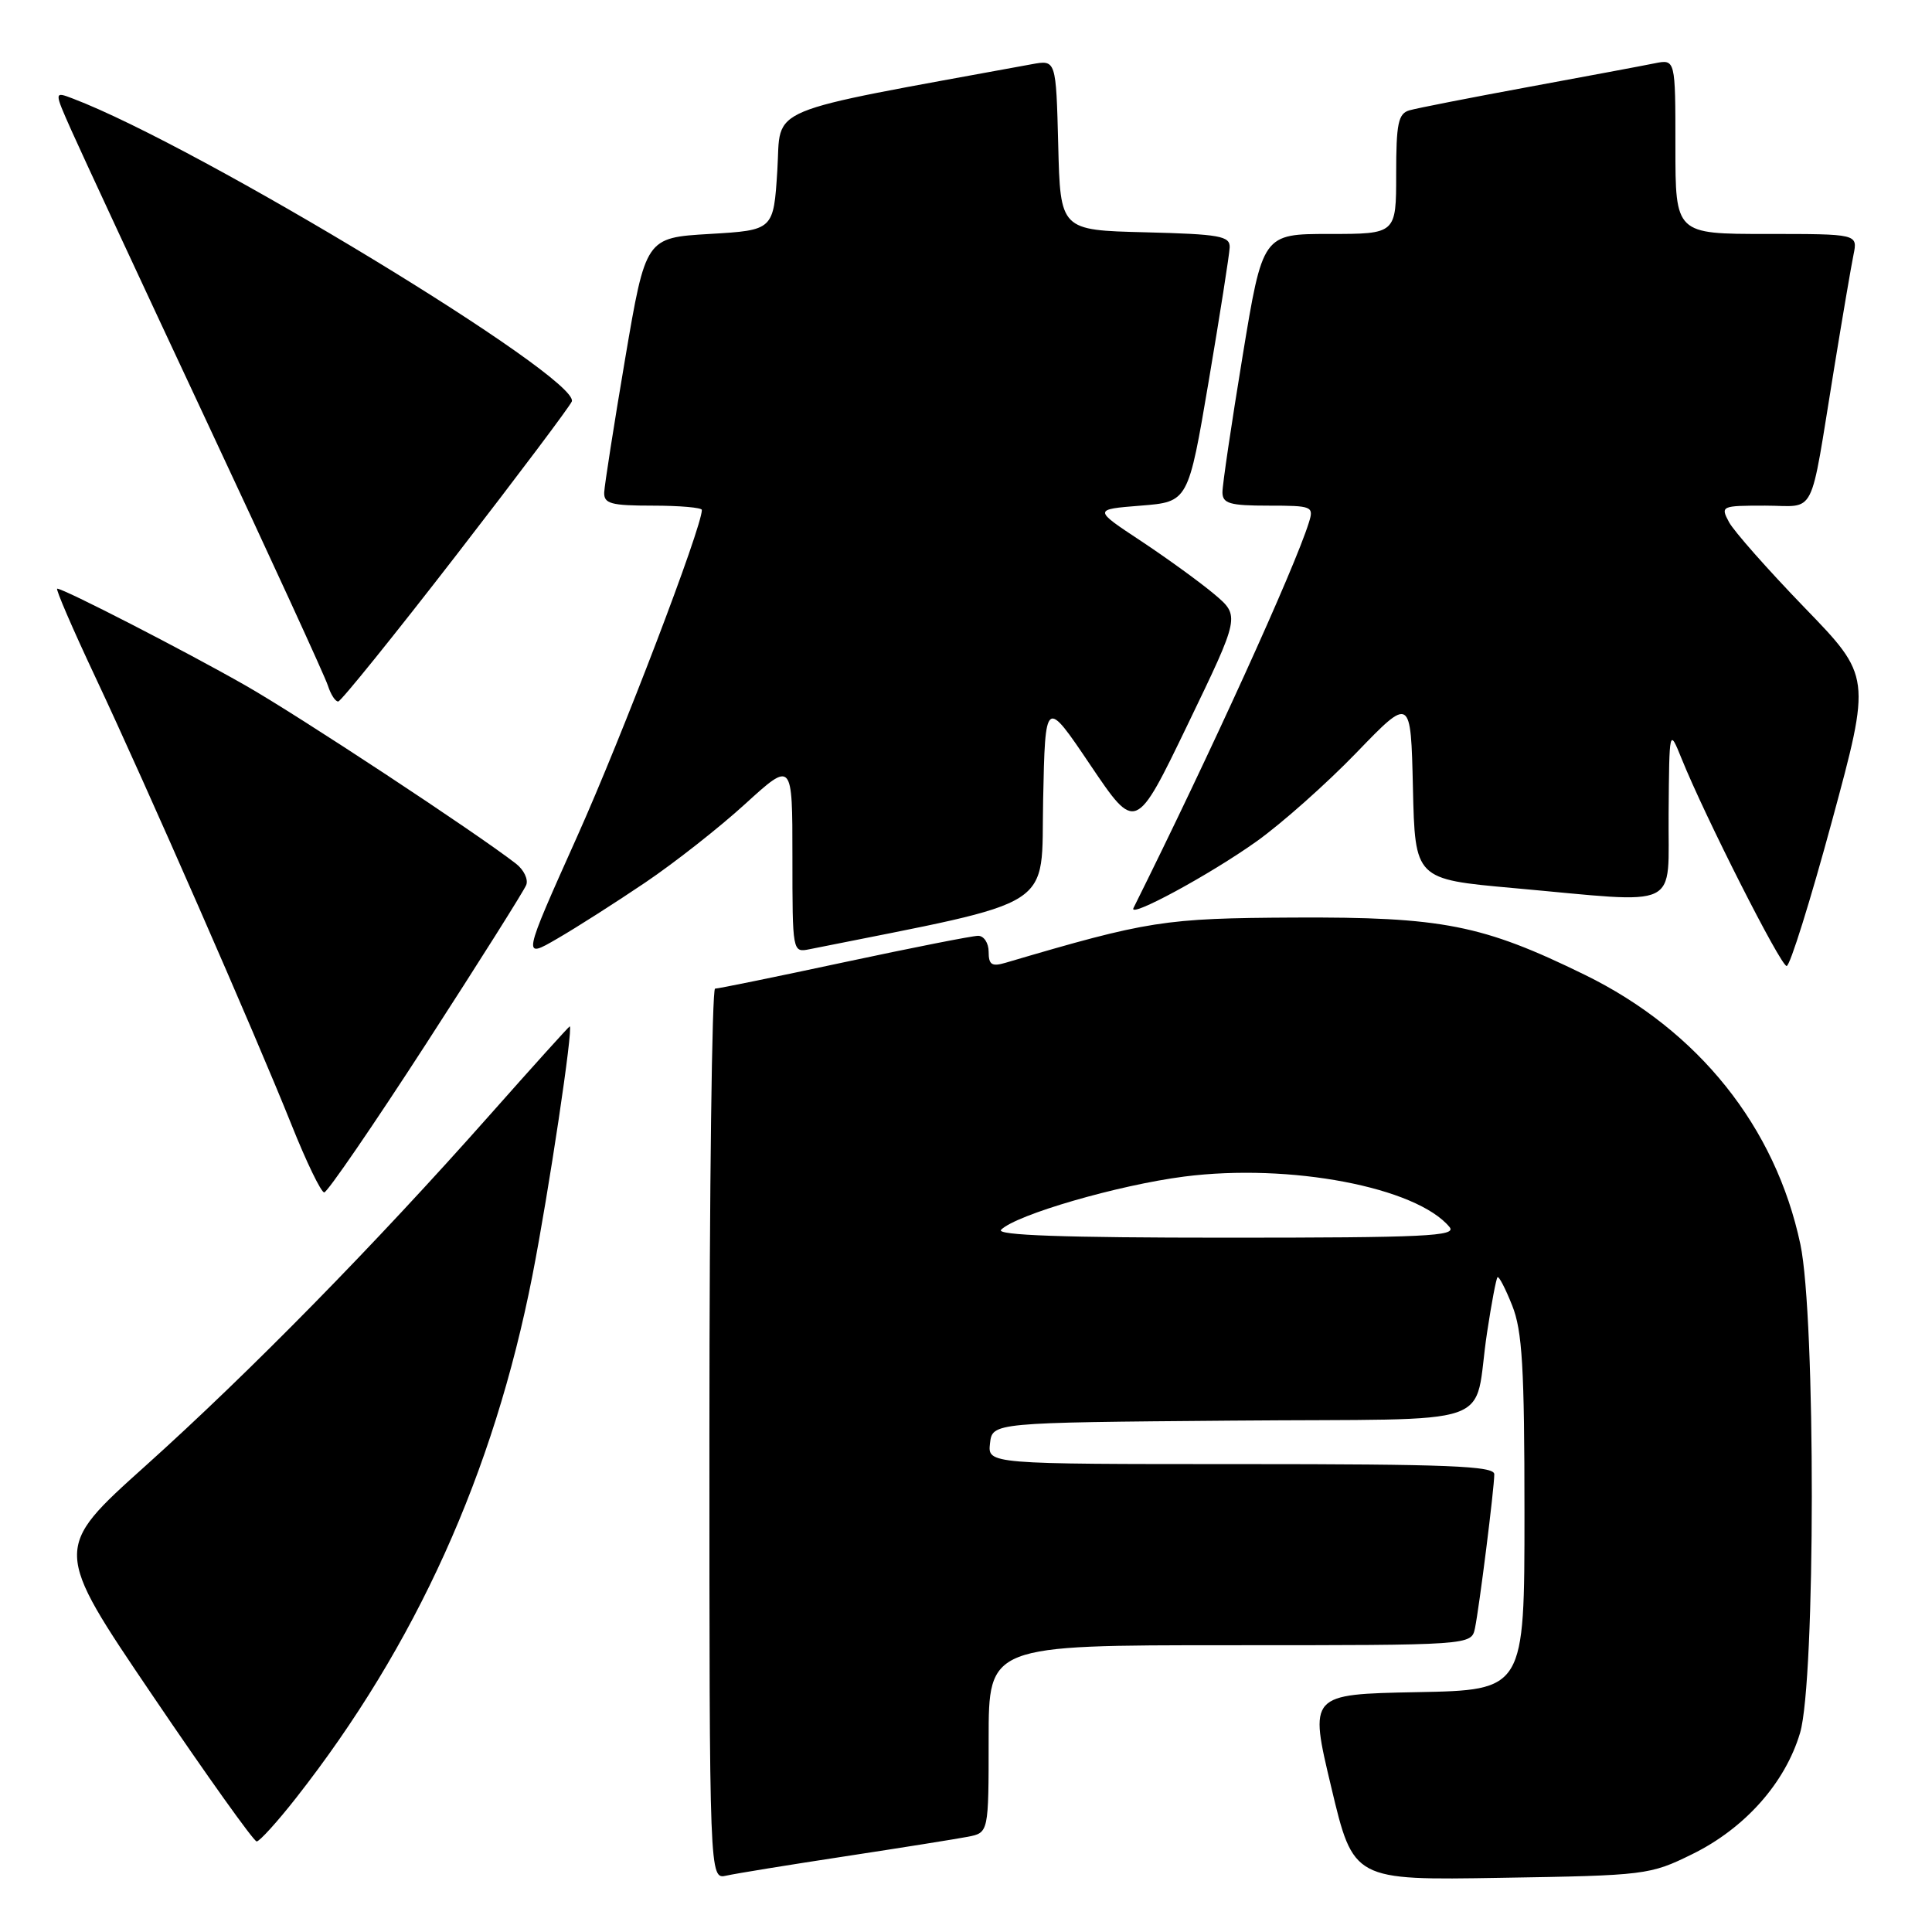 <?xml version="1.0" encoding="UTF-8" standalone="no"?>
<!DOCTYPE svg PUBLIC "-//W3C//DTD SVG 1.1//EN" "http://www.w3.org/Graphics/SVG/1.1/DTD/svg11.dtd" >
<svg xmlns="http://www.w3.org/2000/svg" xmlns:xlink="http://www.w3.org/1999/xlink" version="1.1" viewBox="0 0 256 256">
 <g >
 <path fill="currentColor"
d=" M 112.00 245.97 C 119.42 244.84 126.74 243.67 128.25 243.38 C 131.00 242.84 131.00 242.84 131.00 230.42 C 131.00 218.00 131.00 218.00 162.98 218.00 C 194.96 218.00 194.96 218.00 195.44 215.75 C 196.01 213.00 198.00 197.20 198.00 195.34 C 198.00 194.25 191.83 194.00 164.43 194.00 C 130.87 194.00 130.87 194.00 131.18 191.25 C 131.50 188.50 131.50 188.50 163.23 188.24 C 199.61 187.93 195.07 189.51 197.05 176.53 C 197.63 172.69 198.25 169.41 198.43 169.24 C 198.61 169.06 199.48 170.74 200.37 172.98 C 201.71 176.32 202.00 181.18 202.00 200.49 C 202.00 223.95 202.00 223.95 187.73 224.22 C 173.46 224.50 173.46 224.50 176.40 236.82 C 179.33 249.15 179.33 249.15 198.91 248.82 C 218.05 248.51 218.63 248.44 224.22 245.69 C 231.21 242.26 236.55 236.25 238.52 229.61 C 240.57 222.70 240.60 174.51 238.56 164.88 C 235.26 149.31 225.05 136.54 210.00 129.17 C 196.43 122.53 191.14 121.49 171.50 121.58 C 154.23 121.67 152.18 121.99 133.25 127.57 C 131.42 128.11 131.00 127.84 131.00 126.12 C 131.00 124.95 130.37 124.00 129.61 124.00 C 128.84 124.00 120.85 125.58 111.86 127.50 C 102.86 129.43 95.16 131.00 94.75 131.00 C 94.34 131.00 94.00 157.56 94.00 190.02 C 94.00 249.04 94.00 249.04 96.25 248.53 C 97.49 248.25 104.58 247.10 112.00 245.97 Z  M 39.22 238.25 C 55.11 218.00 65.41 195.22 70.55 169.00 C 72.72 157.91 76.00 136.00 75.49 136.00 C 75.39 136.00 70.62 141.28 64.90 147.74 C 49.67 164.93 33.15 181.77 19.27 194.24 C 7.04 205.22 7.04 205.22 20.18 224.61 C 27.40 235.28 33.63 244.00 34.01 244.00 C 34.39 244.00 36.74 241.41 39.22 238.25 Z  M 56.46 138.31 C 63.47 127.48 69.44 118.01 69.73 117.26 C 70.02 116.52 69.41 115.25 68.38 114.45 C 63.11 110.35 39.50 94.79 32.50 90.81 C 24.46 86.23 8.45 78.00 7.58 78.00 C 7.33 78.00 9.61 83.29 12.65 89.75 C 19.39 104.08 33.72 136.79 38.62 149.02 C 40.59 153.96 42.55 158.00 42.96 158.00 C 43.37 158.00 49.45 149.14 56.46 138.31 Z  M 242.74 108.82 C 247.94 89.63 247.94 89.63 239.10 80.50 C 234.24 75.47 229.74 70.38 229.10 69.18 C 227.96 67.05 228.07 67.00 233.89 67.00 C 240.77 67.00 239.72 69.08 243.00 49.00 C 244.12 42.12 245.29 35.26 245.60 33.75 C 246.16 31.00 246.16 31.00 234.08 31.00 C 222.00 31.00 222.00 31.00 222.00 19.42 C 222.00 7.84 222.00 7.84 219.25 8.39 C 217.74 8.70 210.20 10.11 202.50 11.53 C 194.80 12.95 187.71 14.34 186.75 14.62 C 185.27 15.05 185.00 16.37 185.00 23.07 C 185.00 31.00 185.00 31.00 176.15 31.00 C 167.31 31.00 167.31 31.00 164.64 47.25 C 163.17 56.19 161.97 64.29 161.98 65.25 C 162.00 66.72 162.96 67.00 168.07 67.00 C 173.90 67.00 174.11 67.09 173.43 69.25 C 171.51 75.39 160.31 100.00 150.19 120.32 C 149.47 121.77 160.30 115.91 166.50 111.49 C 169.80 109.14 175.75 103.86 179.72 99.75 C 186.94 92.27 186.94 92.27 187.22 104.39 C 187.50 116.50 187.50 116.50 200.50 117.67 C 223.19 119.71 220.98 120.77 221.10 107.75 C 221.19 96.50 221.19 96.50 222.81 100.50 C 225.90 108.17 235.95 128.00 236.74 128.00 C 237.18 128.00 239.88 119.37 242.74 108.82 Z  M 85.50 116.94 C 89.35 114.34 95.31 109.66 98.75 106.52 C 105.00 100.83 105.00 100.83 105.00 113.53 C 105.00 126.17 105.01 126.23 107.25 125.78 C 140.52 119.11 137.92 120.77 138.22 106.02 C 138.50 92.50 138.50 92.50 144.49 101.39 C 150.49 110.28 150.49 110.28 157.40 95.95 C 164.31 81.62 164.31 81.62 160.91 78.74 C 159.03 77.16 154.65 73.98 151.18 71.68 C 144.85 67.50 144.85 67.50 151.15 67.00 C 157.45 66.50 157.45 66.50 160.16 50.50 C 161.65 41.70 162.90 33.73 162.94 32.78 C 162.99 31.27 161.63 31.03 151.75 30.78 C 140.50 30.50 140.50 30.50 140.22 19.21 C 139.93 7.92 139.93 7.92 136.72 8.51 C 100.53 15.16 103.55 13.90 103.00 22.57 C 102.50 30.50 102.50 30.50 94.03 31.00 C 85.56 31.50 85.56 31.50 82.84 47.50 C 81.35 56.30 80.10 64.29 80.06 65.25 C 80.01 66.74 80.95 67.00 86.50 67.00 C 90.08 67.00 93.00 67.26 93.00 67.57 C 93.00 69.88 82.46 97.49 76.50 110.79 C 69.20 127.08 69.20 127.08 73.85 124.37 C 76.41 122.89 81.65 119.54 85.50 116.94 Z  M 60.46 73.56 C 68.69 62.92 75.58 53.75 75.77 53.19 C 76.82 50.04 26.39 19.42 9.65 13.06 C 7.16 12.11 7.16 12.11 9.47 17.30 C 10.74 20.16 18.75 37.40 27.27 55.60 C 35.80 73.81 43.08 89.67 43.45 90.85 C 43.83 92.03 44.44 92.98 44.82 92.95 C 45.19 92.92 52.23 84.20 60.46 73.56 Z  M 132.65 162.95 C 134.65 160.95 148.14 157.03 156.92 155.90 C 170.92 154.11 187.68 157.30 192.07 162.59 C 193.08 163.80 188.87 164.00 162.42 164.00 C 140.94 164.00 131.92 163.68 132.65 162.95 Z "/>
</g>
</svg>